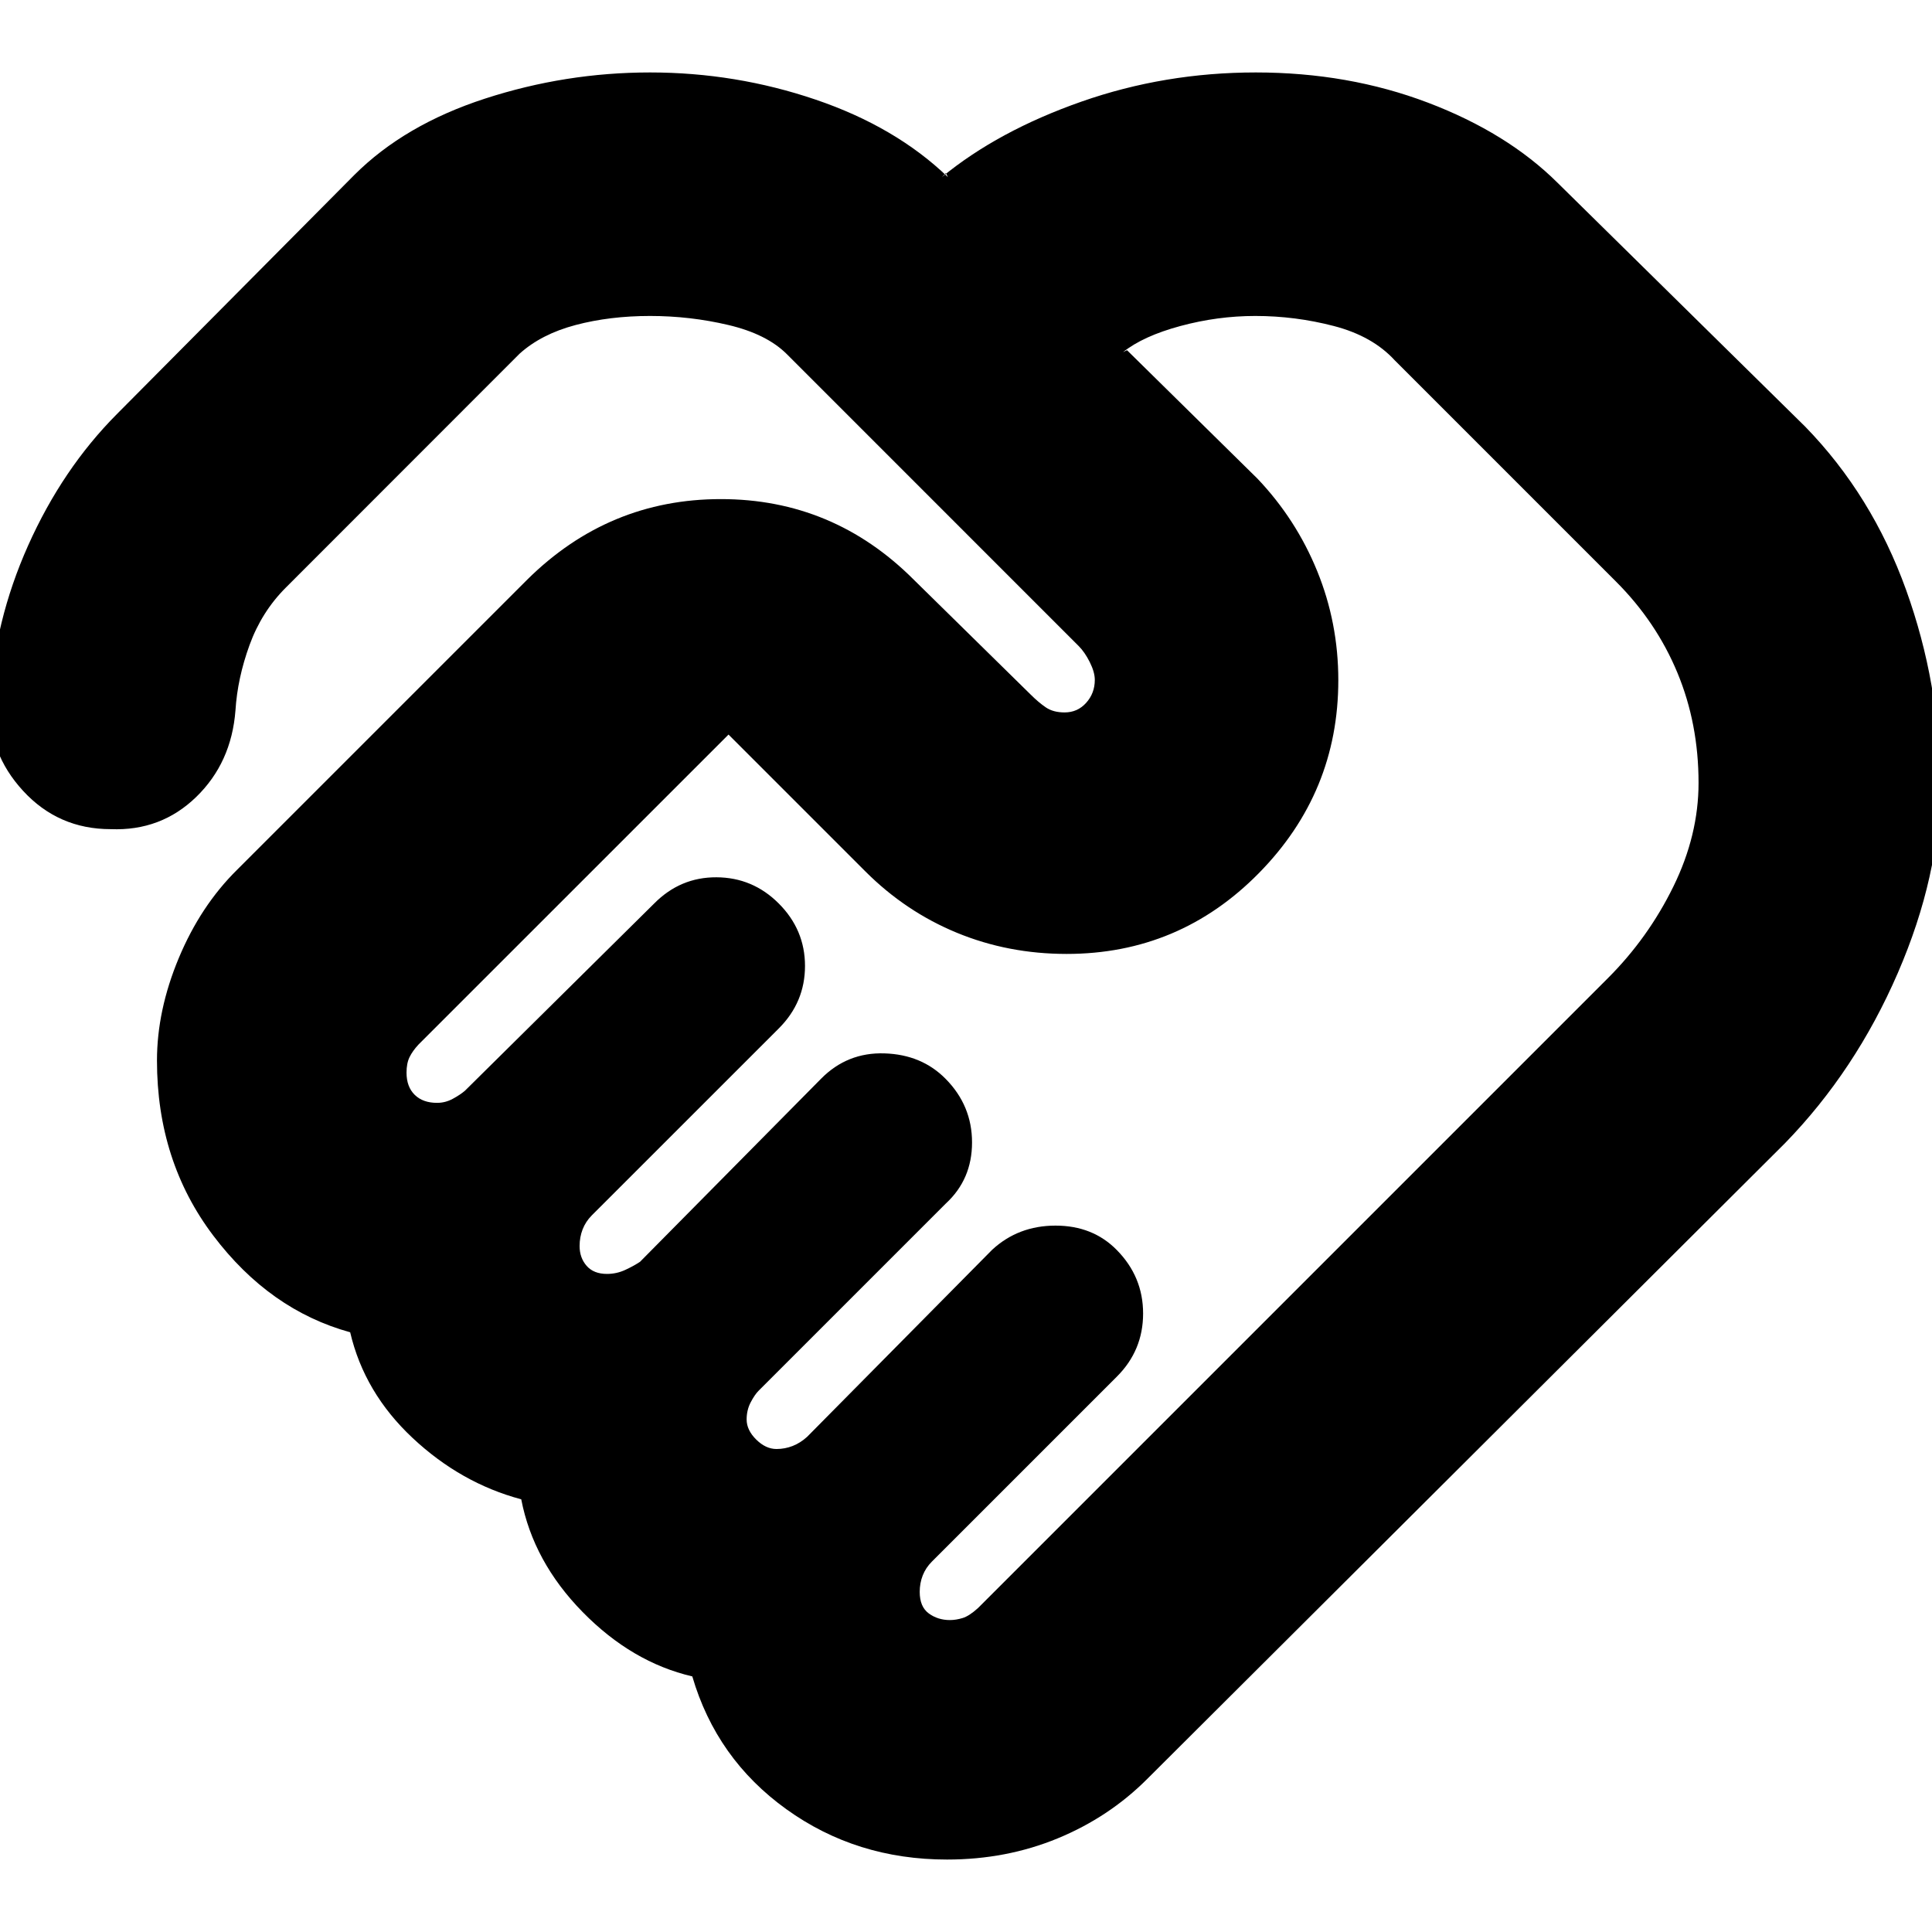 <svg xmlns="http://www.w3.org/2000/svg" height="24" viewBox="0 -960 960 960" width="24"><path d="M472-155q3 0 6.3-1t7.7-5l313-313q20-20 32.5-45.5T844-571q0-29.4-10.5-54.7Q823-651 803-671L693-781q-11-12-30.19-17t-39.06-5q-18.75 0-37.25 5T558-785l2-1 64.83 63.84Q644-702 654.5-676.25 665-650.5 665-622q0 55.76-39.5 95.88T530-486q-29 0-54.5-10.5T430-527l-68-68-154.07 154.05q-2.93 3.16-4.43 6.23-1.5 3.07-1.5 7.72 0 7 4.05 11t11.12 4q4.12 0 7.8-2 3.69-2 6.03-4l94-93q13-13.17 31-13.08 18 .08 30.91 12.97Q400-498.04 400-480.02T387-449l-92.95 92.92q-3.05 3.08-4.55 6.95t-1.5 8.29q0 5.84 3.5 9.84t10.1 4q4.8 0 9.1-2t7.34-4.04L408-424q13-13.17 31.5-12.58 18.5.58 30.41 12.69Q483-410.63 483-392.32 483-374 470-362l-93 93q-2 2-4 5.83-2 3.84-2 8.5 0 5.27 4.75 9.97 4.75 4.7 10.08 4.7 4.17 0 8.02-1.5 3.85-1.5 7.2-4.55L493-339q13-12 31.5-12t30.41 12.11Q568-325.63 568-307.32 568-289 555-276l-91.95 91.95q-3.05 3.05-4.55 6.87-1.5 3.82-1.5 8.18 0 7.4 4.5 10.7Q466-155 472-155Zm-1.42 119q-45.08 0-79.83-25T344-127q-30-7-54.5-32T259-215q-30-8-54-30.5T174-298q-40-11-68-48t-28-87q0-25 10.83-50.94 10.83-25.94 28.95-43.84L262-672q40.4-40 96.2-40 55.8 0 95.8 40l58 57q4 4 7.67 6.5 3.66 2.5 9.33 2.5 6.43 0 10.71-4.77 4.29-4.77 4.29-11.4 0-3.83-2.5-8.83t-5.56-8.04L391-784q-10-10-29.04-14.5Q342.91-803 323-803q-20 0-37 4.5t-27.82 14.25L142-668q-12 12-18 28.5t-7 32.5q-2 26-19.5 43T55-548q-26 0-43.5-19T-5-610.98Q-3-651 14-689q17-38 44.02-65.18L176-873q25-25 65-38t82-13q42.56 0 82.28 13.5T471-872l-1-2-2 2q28-23 69.35-37.5Q578.7-924 624-924q46 0 85.5 15t64.57 39.95L897-748q33.21 34.13 50.11 81.07Q964-620 964-570.5q0 45.5-21 94T887-392L570-76q-19 19-44.5 29.5T470.58-36ZM322-669Z"/></svg>